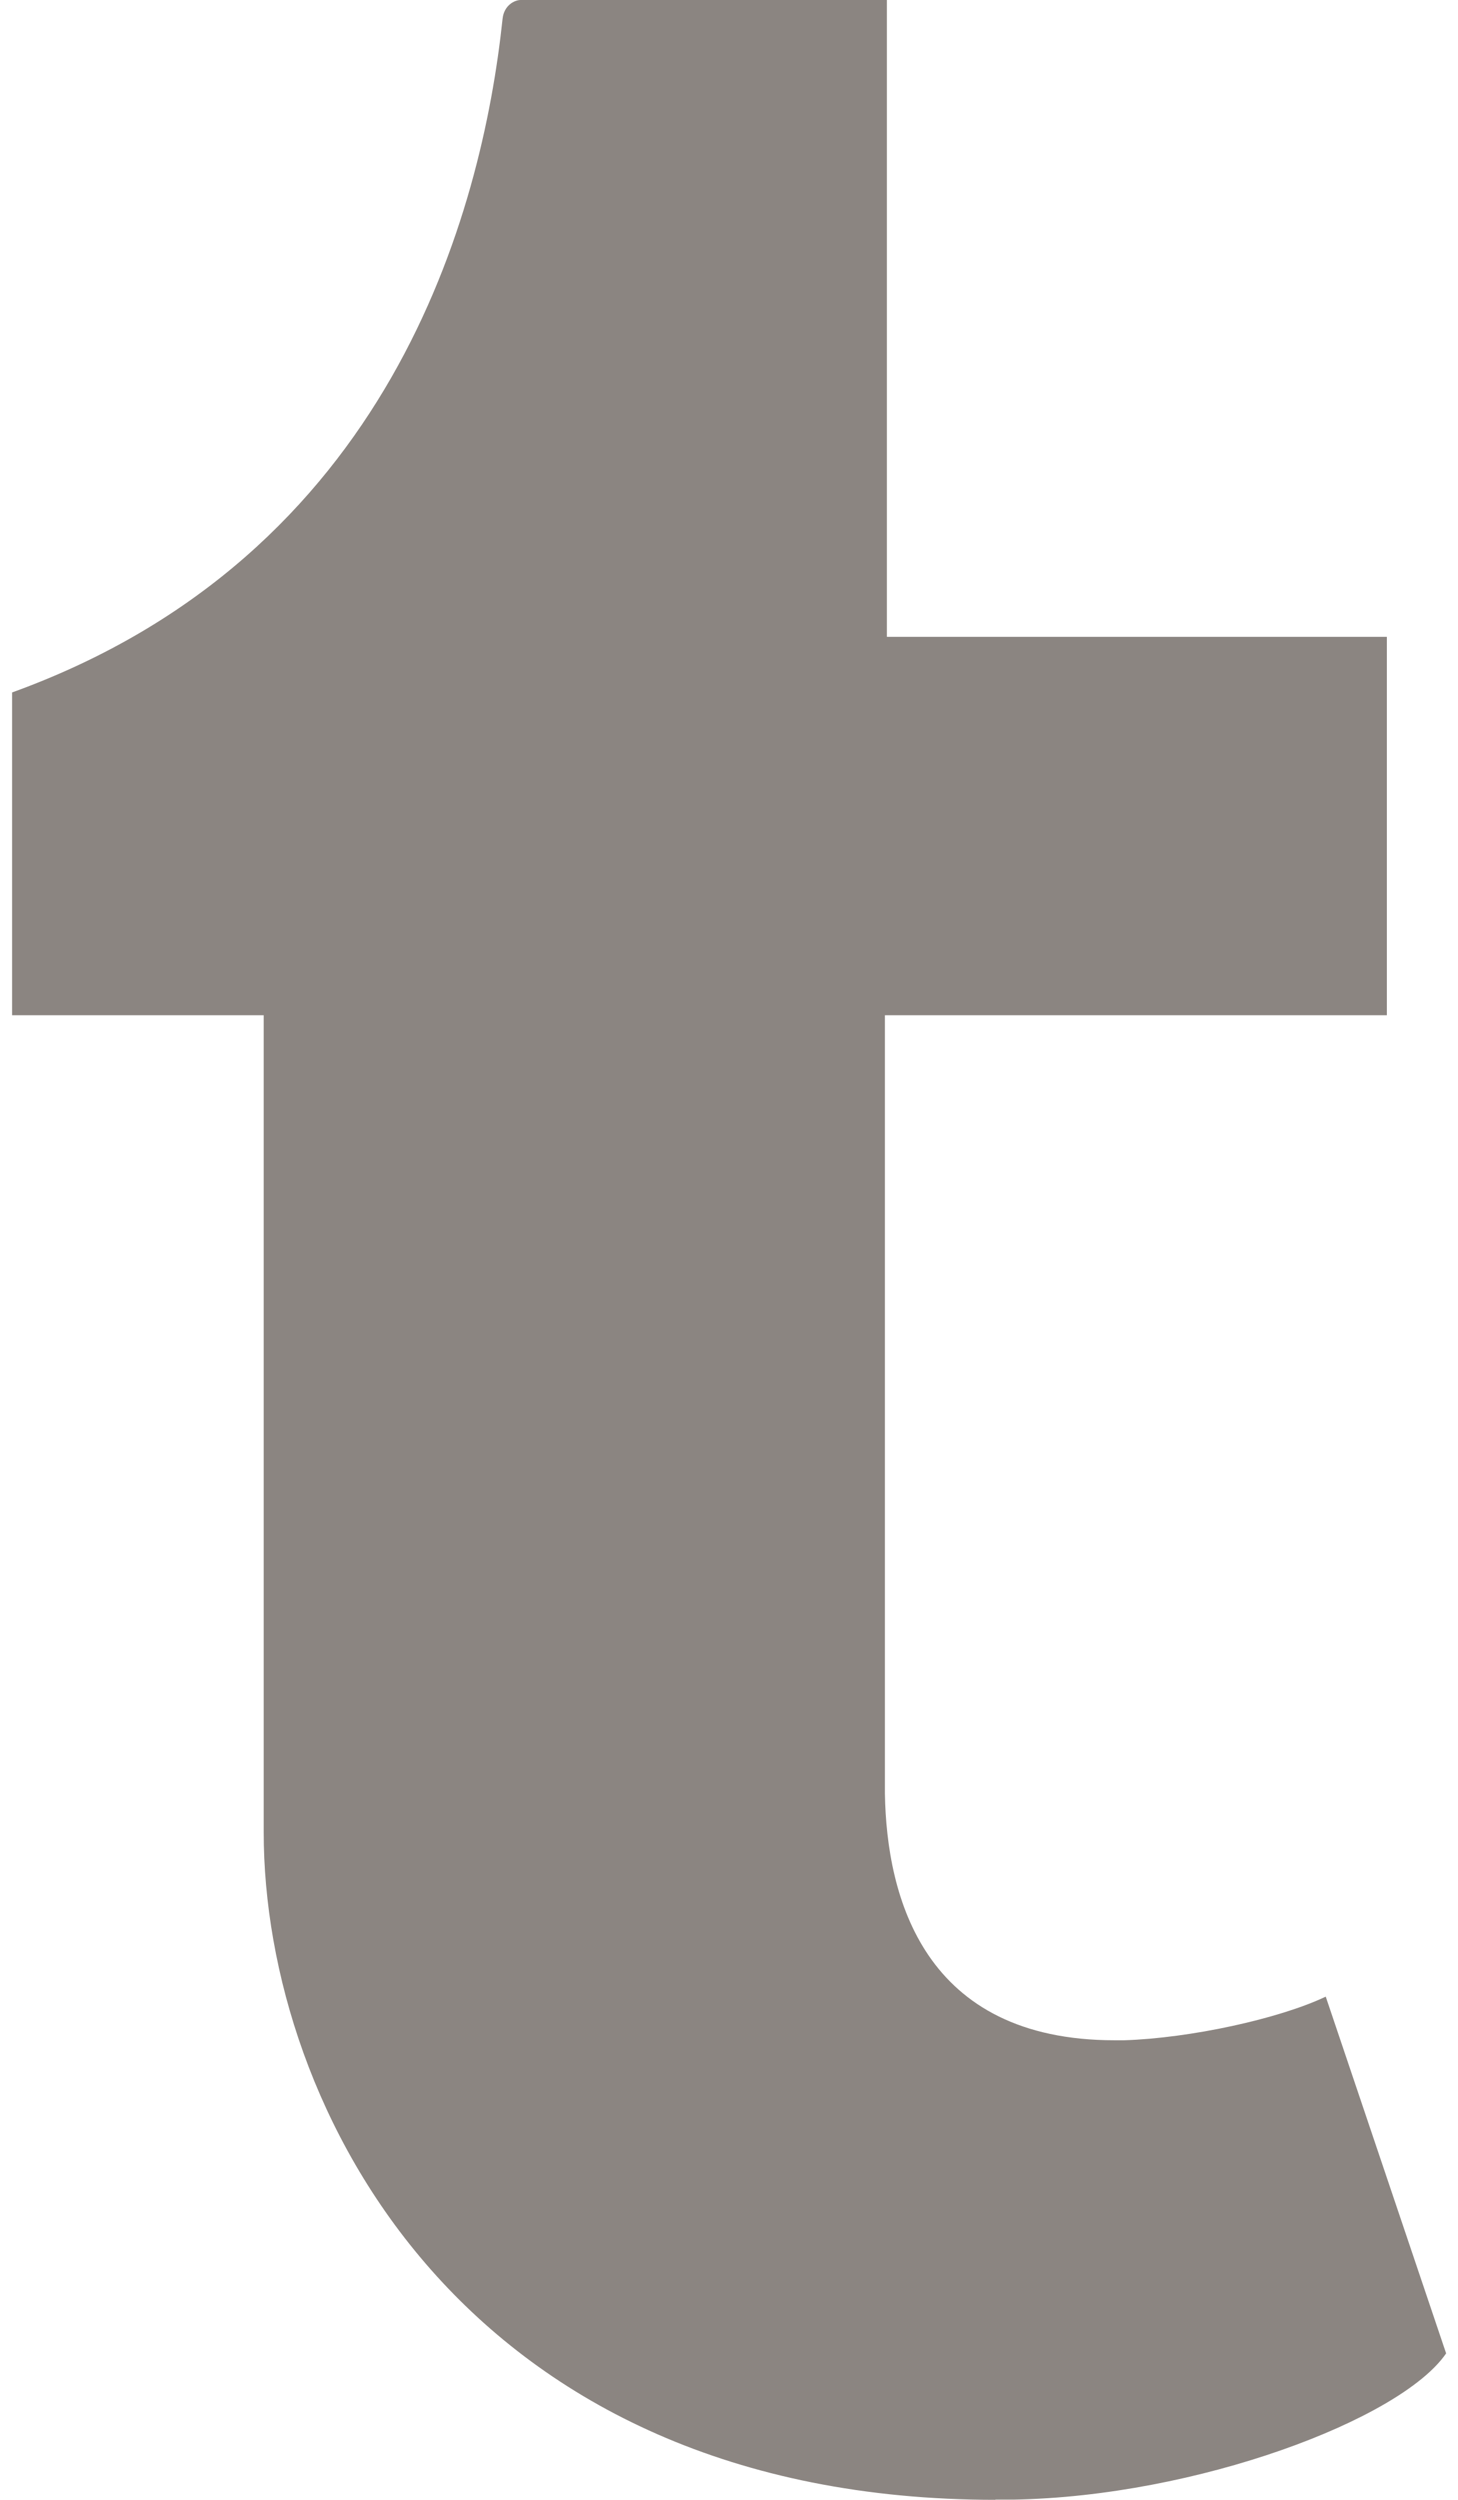 <svg xmlns="http://www.w3.org/2000/svg" width="14" height="24" viewBox="0 0 14 24"><path fill="#8B8581" d="M9.563,24 C4.47,24 2.532,20.244 2.532,17.589 L2.532,9.747 L0.116,9.747 L0.116,6.648 C3.746,5.335 4.628,2.052 4.826,0.179 C4.84,0.051 4.941,0 4.999,0 L8.516,0 L8.516,6.114 L13.317,6.114 L13.317,9.747 L8.497,9.747 L8.497,17.217 C8.513,18.218 8.872,19.588 10.704,19.588 L10.794,19.588 C11.425,19.568 12.28,19.383 12.73,19.169 L13.886,22.594 C13.45,23.23 11.486,23.968 9.73,23.998 L9.552,23.998 L9.563,24 Z"/></svg>